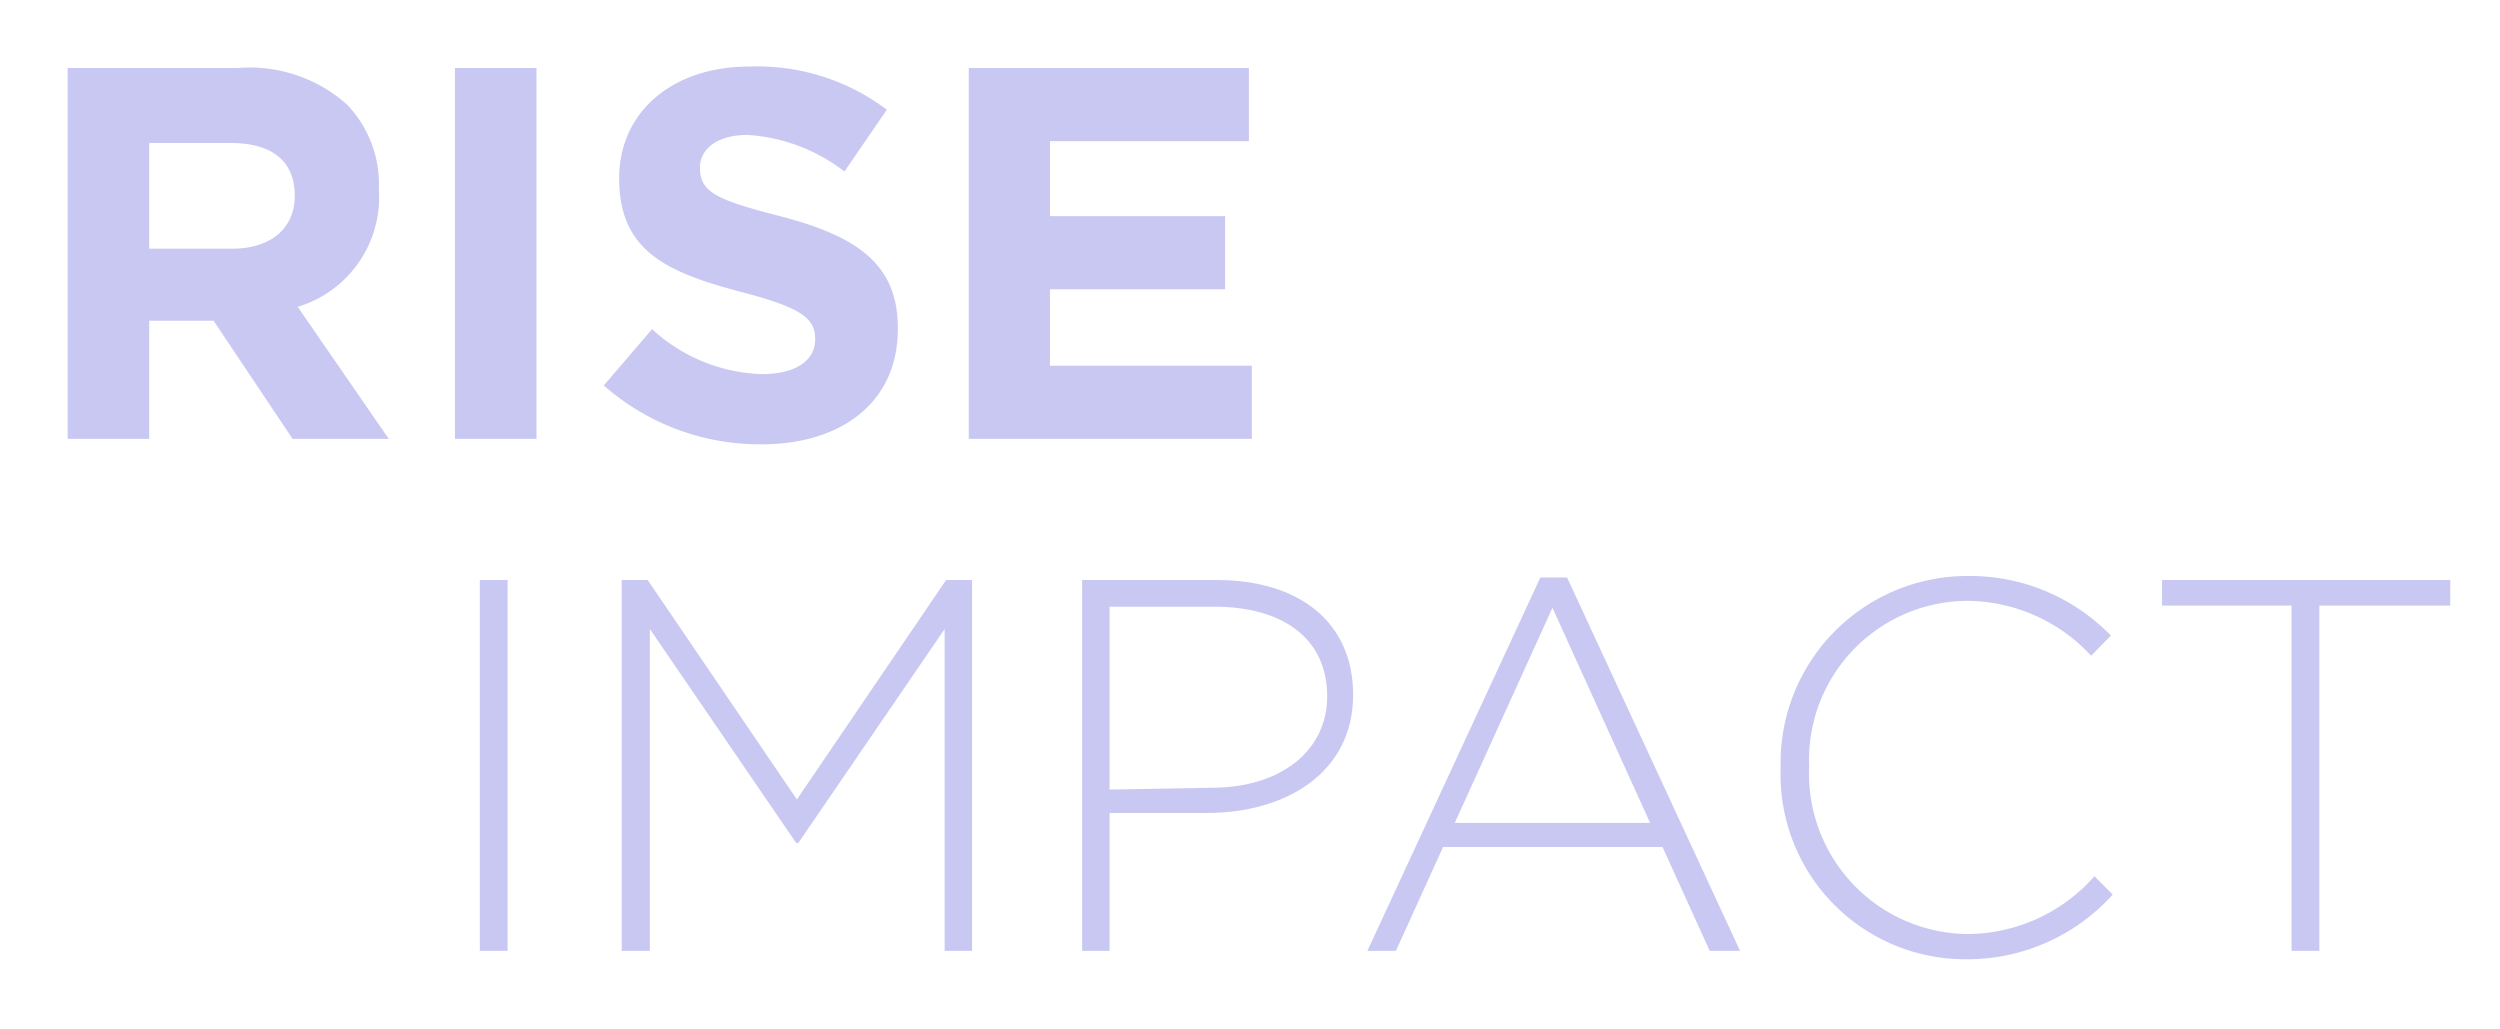 <svg id="Layer_1" data-name="Layer 1" xmlns="http://www.w3.org/2000/svg" viewBox="0 0 68.36 28.15"><defs><style>.cls-1{fill:#c9c8f3;}</style></defs><path class="cls-1" d="M1.85,1.86H6.49a4,4,0,0,1,3,1,3.15,3.15,0,0,1,.87,2.32v0A3.13,3.13,0,0,1,8.14,8.39L10.63,12H8L5.84,8.77H4.08V12H1.85ZM6.35,6.8c1.08,0,1.71-.58,1.71-1.44v0c0-1-.67-1.45-1.76-1.45H4.08V6.8Z"/><path class="cls-1" d="M12.44,1.86h2.23V12H12.44Z"/><path class="cls-1" d="M16.51,10.54,17.83,9a4.64,4.64,0,0,0,3,1.23c.91,0,1.46-.36,1.46-.95v0c0-.57-.35-.86-2-1.29-2-.53-3.36-1.09-3.36-3.11v0c0-1.84,1.48-3.06,3.55-3.06A5.88,5.88,0,0,1,24.25,3L23.09,4.69a4.81,4.81,0,0,0-2.65-1c-.85,0-1.3.4-1.3.89v0c0,.67.43.88,2.19,1.33,2.06.54,3.22,1.28,3.22,3.05V9c0,2-1.54,3.15-3.73,3.15A6.46,6.46,0,0,1,16.51,10.54Z"/><path class="cls-1" d="M26.49,1.86h7.66v2H28.71V5.91H33.5v2H28.71V10h5.52v2H26.49Z"/><path class="cls-1" d="M13.12,15.86h.76V26h-.76Z"/><path class="cls-1" d="M17,15.86h.71l4.08,6,4.08-6h.71V26h-.75V17.2l-4,5.85h-.06l-4-5.85V26H17Z"/><path class="cls-1" d="M29.59,15.86h3.68C35.51,15.86,37,17,37,19v0c0,2.13-1.84,3.23-4,3.23H30.34V26h-.75Zm3.54,5.68c1.88,0,3.16-1,3.16-2.5v0c0-1.61-1.25-2.45-3.08-2.45H30.34v5Z"/><path class="cls-1" d="M42.12,15.79h.73L47.58,26h-.83l-1.29-2.84h-6L38.17,26h-.78Zm3,6.71-2.67-5.88L39.78,22.5Z"/><path class="cls-1" d="M48.69,21v0a5.11,5.11,0,0,1,5.08-5.25,5.37,5.37,0,0,1,3.95,1.63l-.54.55a4.65,4.65,0,0,0-3.42-1.5,4.35,4.35,0,0,0-4.29,4.54v0a4.38,4.38,0,0,0,4.3,4.57,4.65,4.65,0,0,0,3.5-1.58l.5.5a5.34,5.34,0,0,1-4,1.77A5.05,5.05,0,0,1,48.69,21Z"/><path class="cls-1" d="M62.66,16.56H59.12v-.7H67v.7H63.42V26h-.76Z"/></svg>